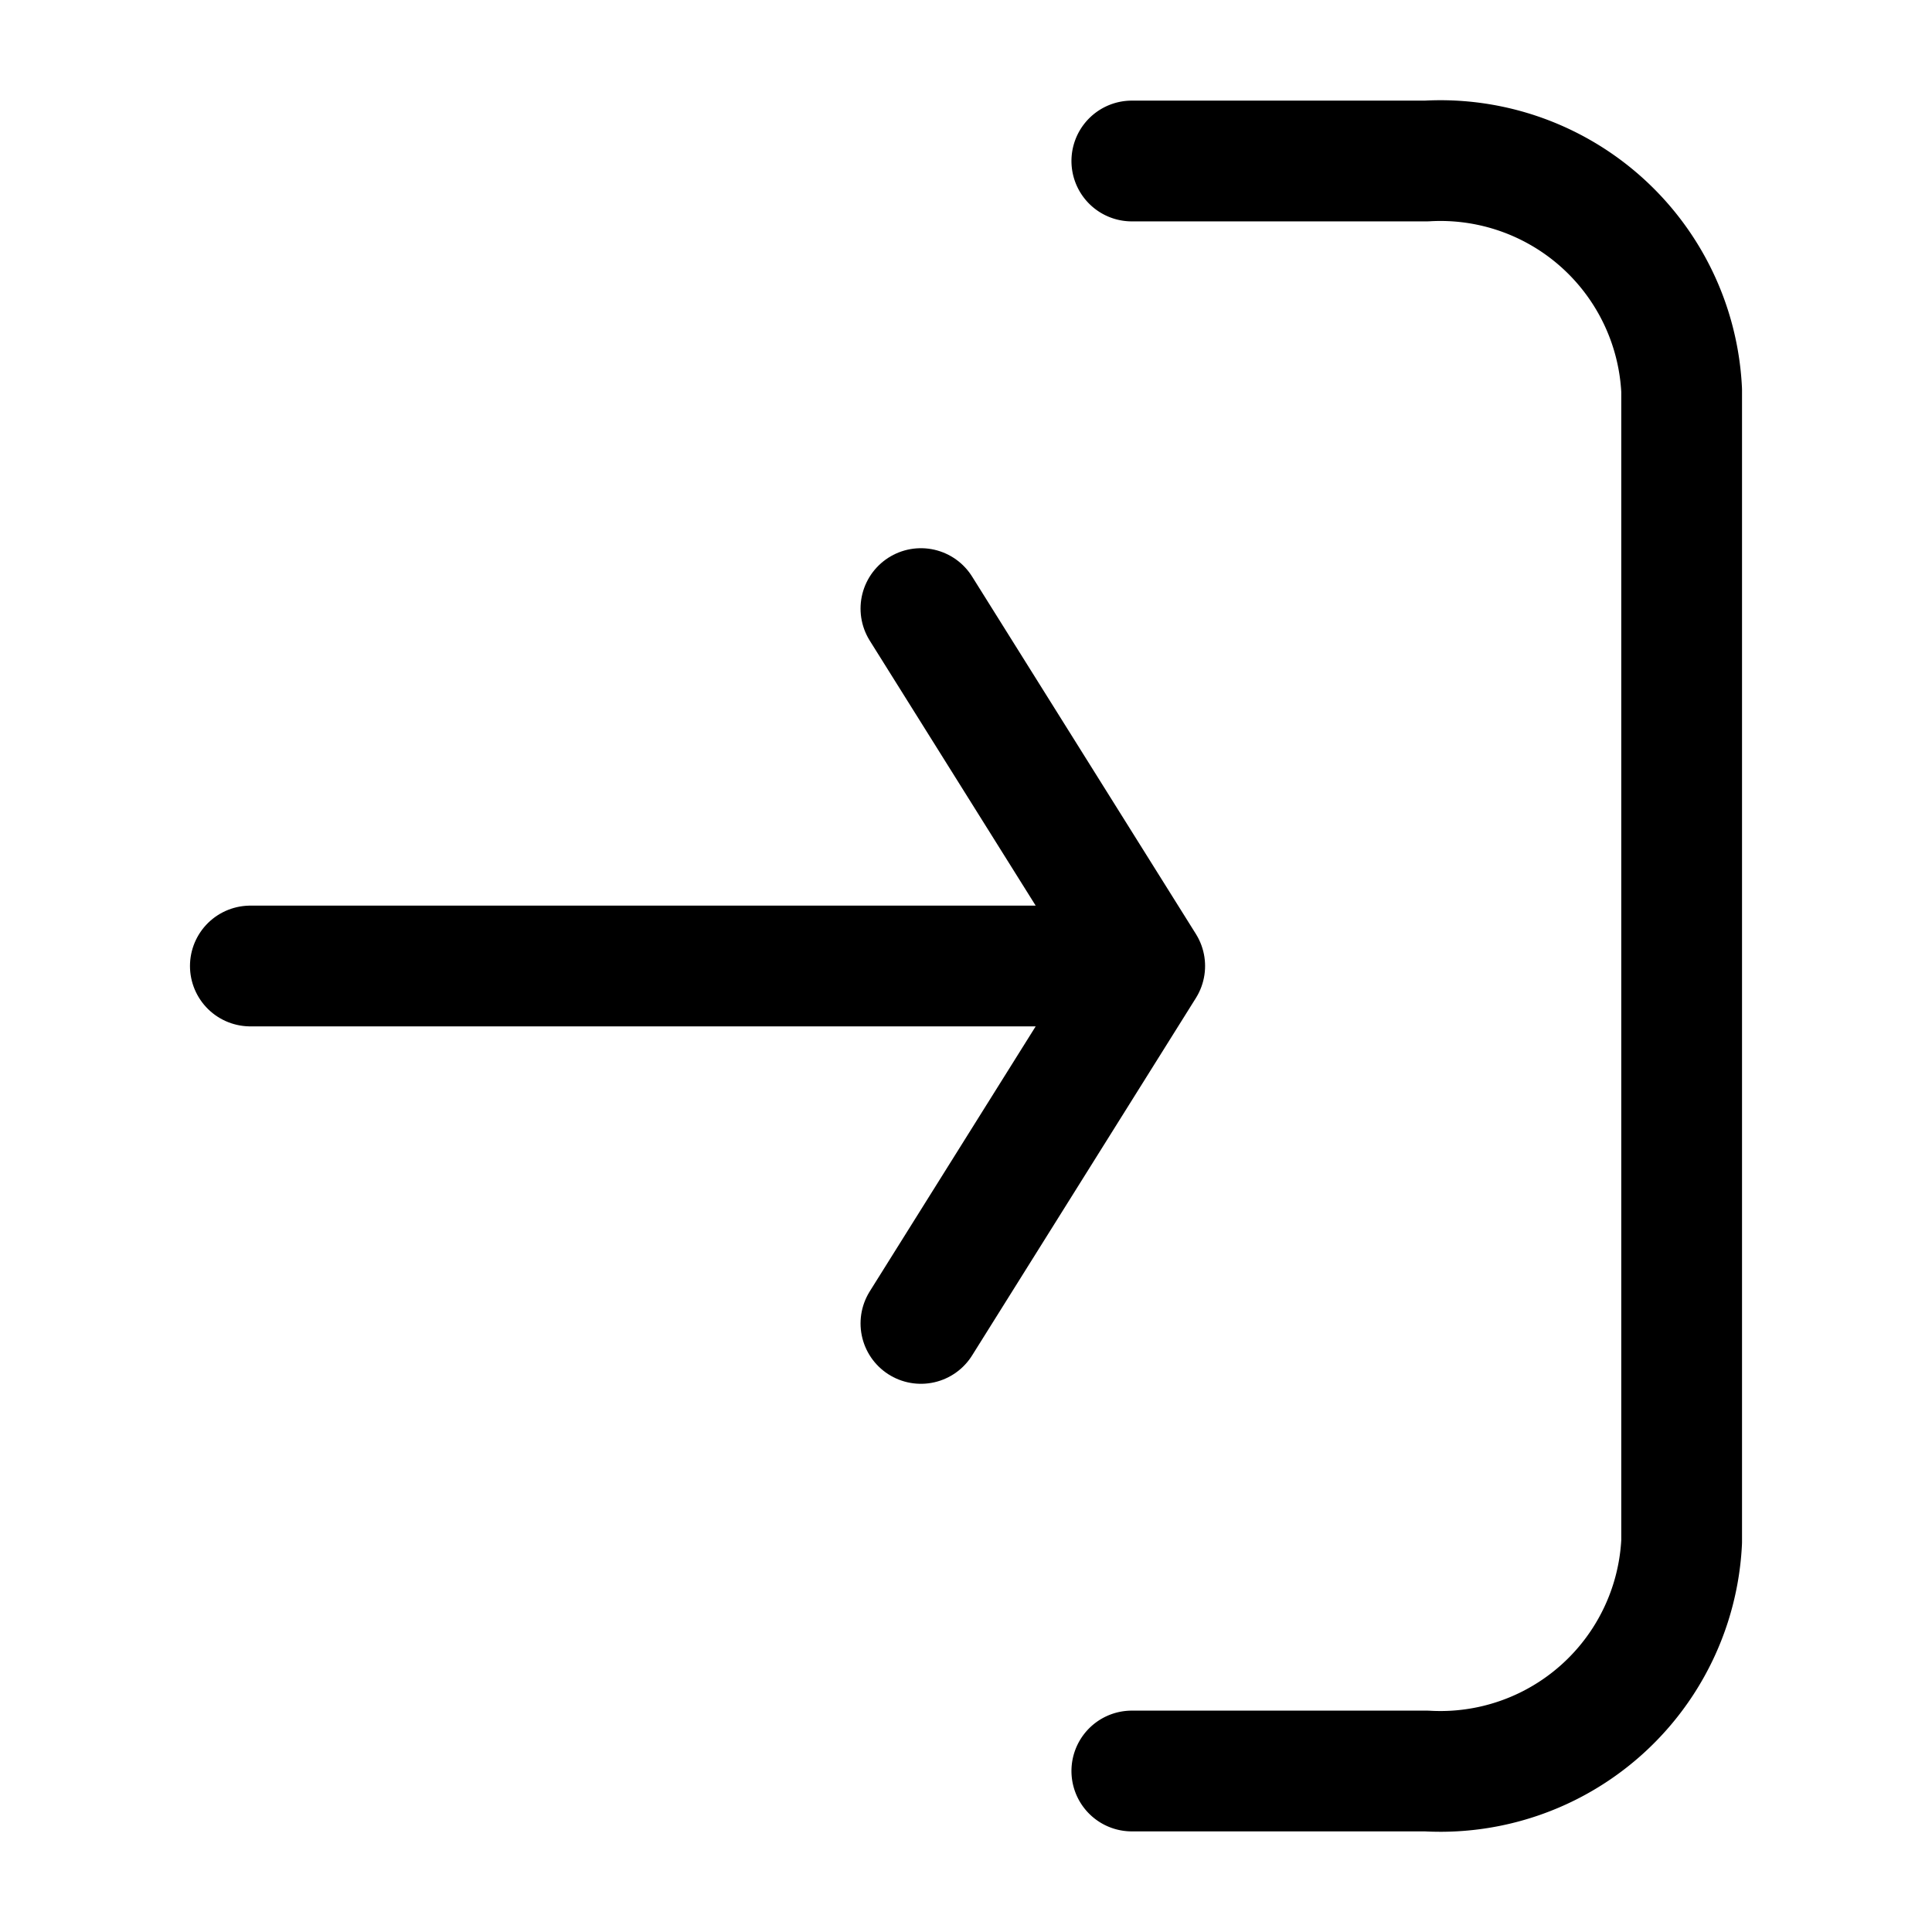 <svg xmlns="http://www.w3.org/2000/svg" width="24" height="24" viewBox="0 0 24 24" stroke="currentColor" fill="none" stroke-linecap="round" stroke-width="1.5" stroke-linejoin="round" stroke-align="center" ><path  d="M14.06,2h3.66a3,3,0,0,1,3.17,2.85v14.3A3,3,0,0,1,17.72,22H14.06"/><polyline  points="11.44 16.44 14.22 12 11.44 7.56 14.22 12 3.11 12"/></svg>